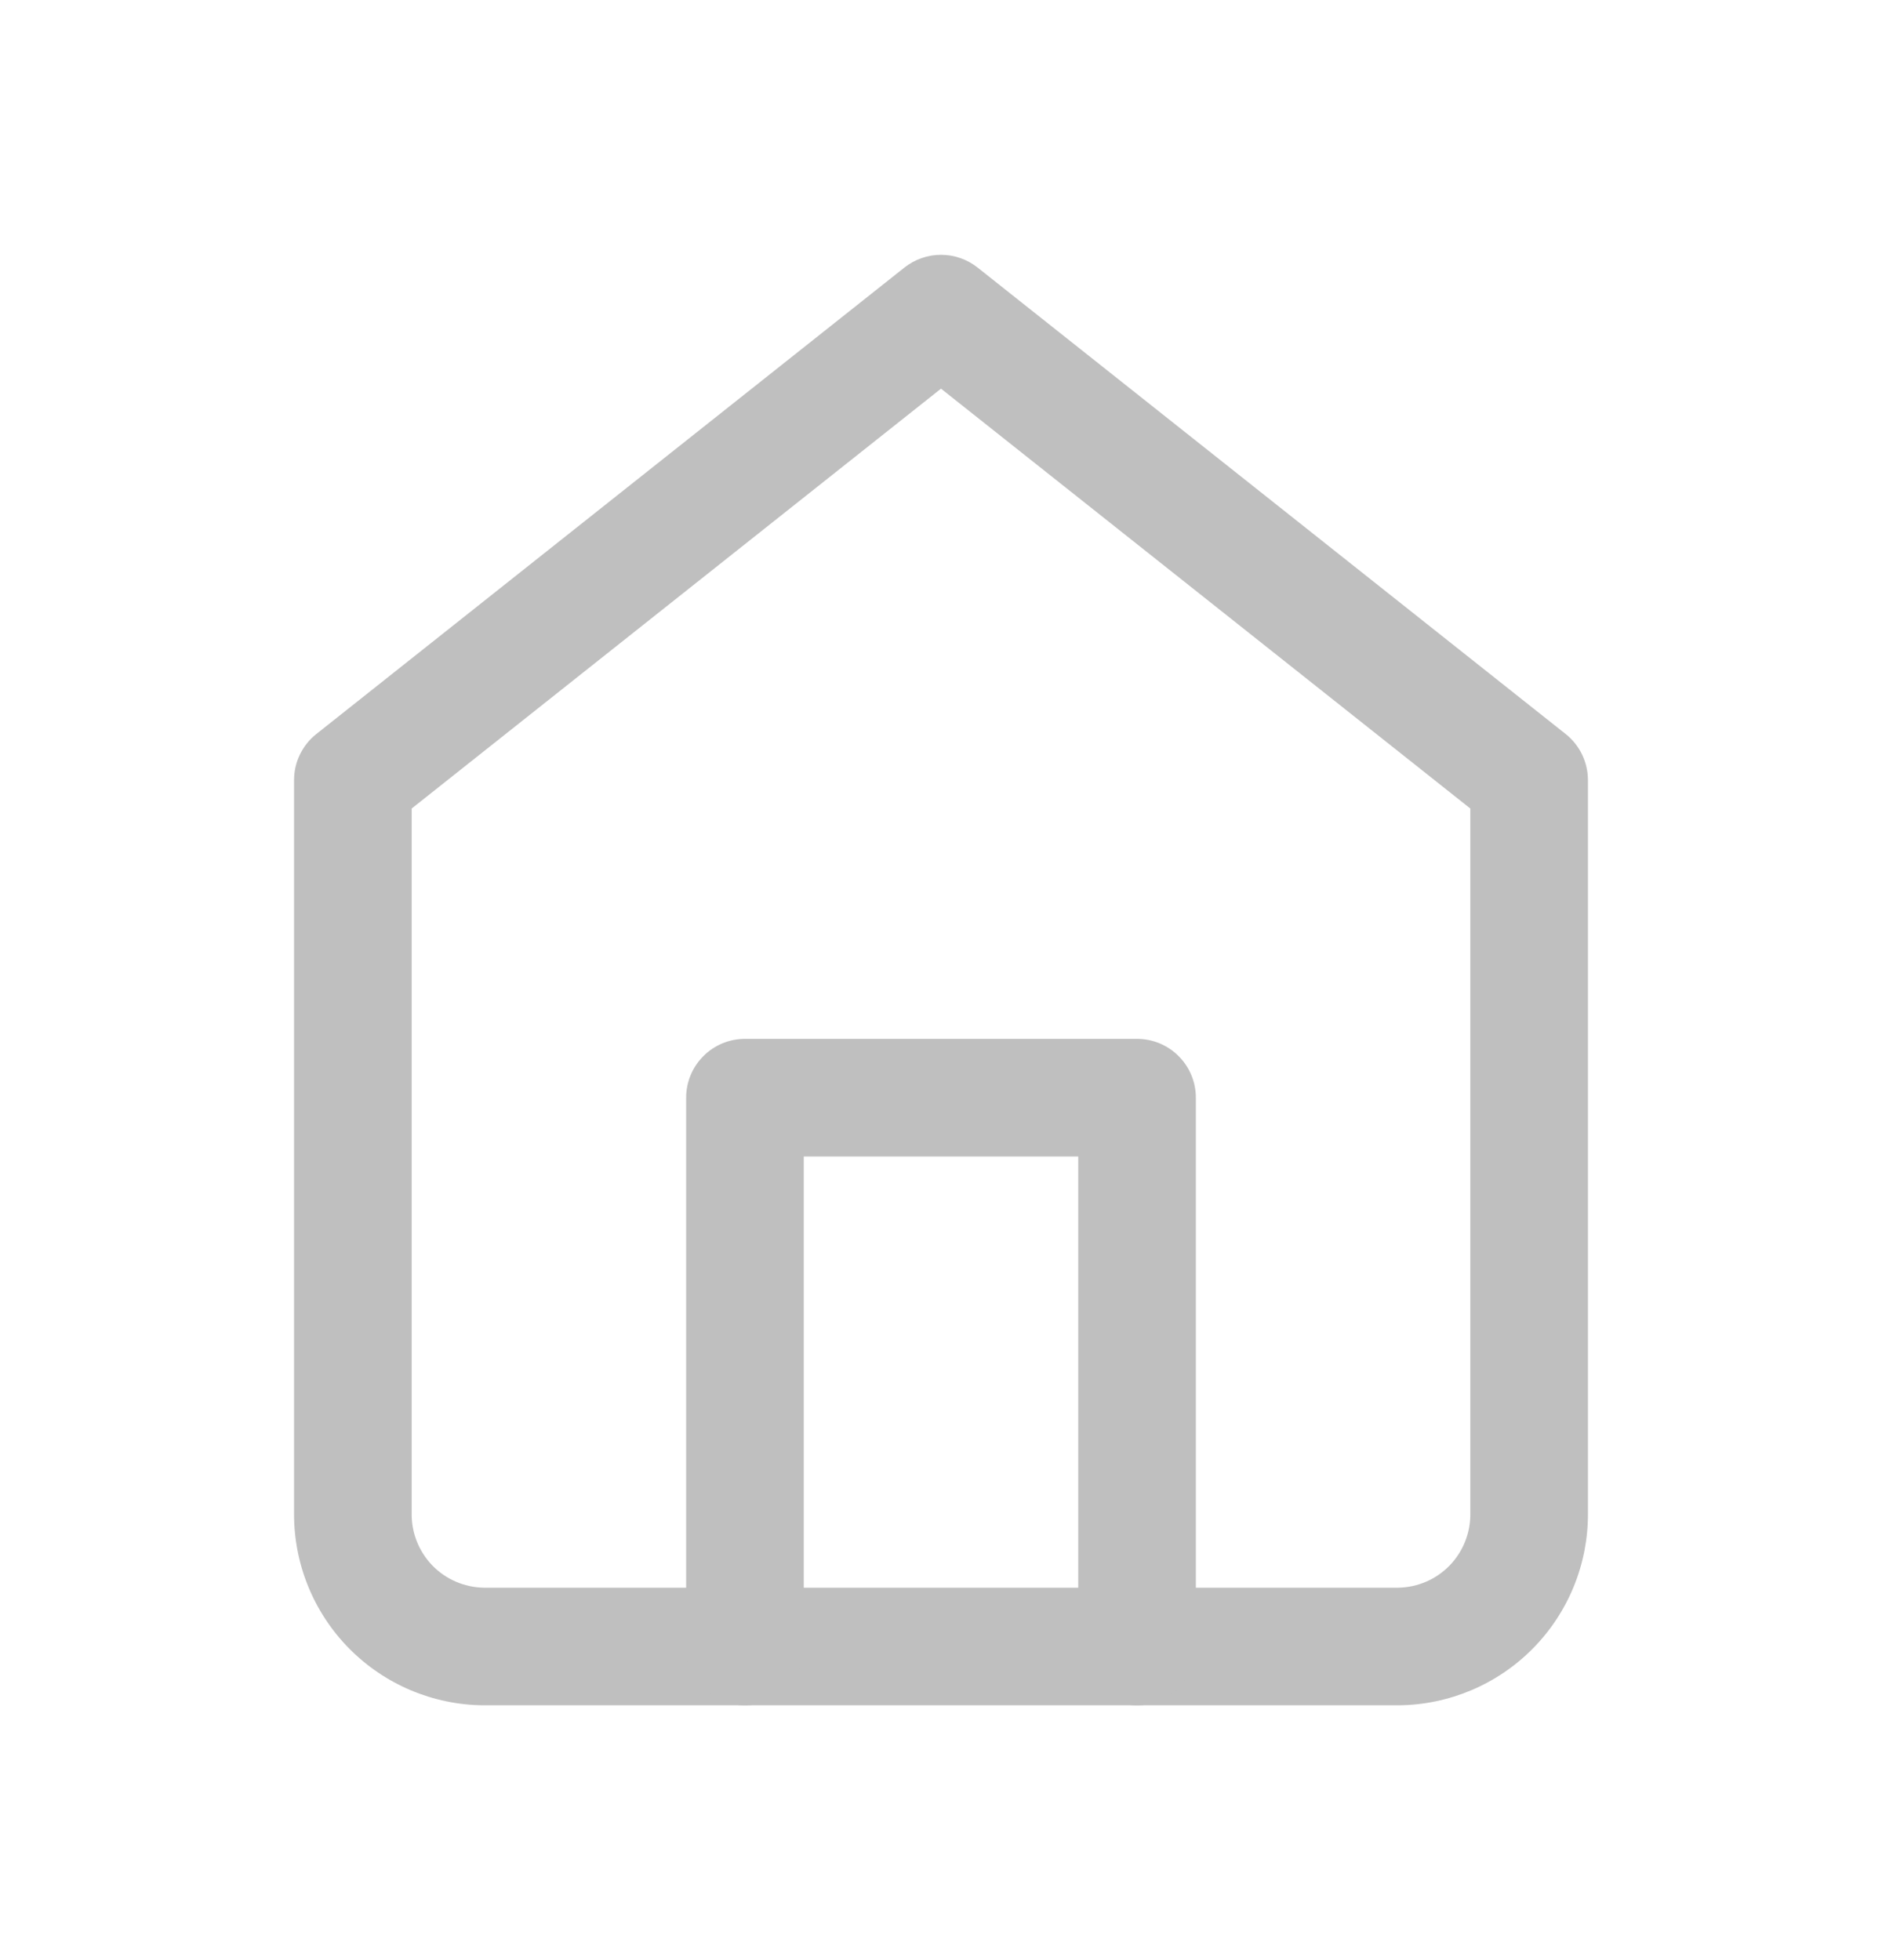 <svg
    width="24"
    height="25"
    viewBox="0 0 24 25"
    fill="none"
    xmlns="http://www.w3.org/2000/svg"
>
    <g clip-path="url(#clip0_1126_177)">
        <g clip-path="url(#clip1_1126_177)">
            <g clip-path="url(#clip2_1126_177)">
                <path
                    d="M12 3.25C12.169 3.25 12.333 3.307 12.466 3.412L19.966 9.362C20.055 9.432 20.126 9.522 20.175 9.623C20.224 9.725 20.25 9.837 20.25 9.95V19.3C20.254 19.945 20.001 20.566 19.548 21.025C19.095 21.484 18.478 21.745 17.833 21.75H6.167C5.522 21.745 4.905 21.484 4.452 21.025C3.999 20.566 3.746 19.945 3.75 19.3V9.95C3.75 9.837 3.775 9.725 3.825 9.623C3.874 9.522 3.945 9.432 4.034 9.362L11.534 3.412C11.667 3.307 11.831 3.25 12 3.25ZM18.75 10.312L12 4.957L5.25 10.312V19.3C5.246 19.547 5.34 19.786 5.512 19.965C5.684 20.143 5.92 20.245 6.167 20.25H17.833C18.081 20.245 18.316 20.143 18.488 19.965C18.66 19.786 18.754 19.547 18.75 19.3V10.312Z"
                    fill="#BFBFBF"
                />
                <path
                    d="M14.5 21.75C14.301 21.75 14.11 21.671 13.97 21.53C13.829 21.39 13.75 21.199 13.75 21V14.75H10.25V21C10.25 21.199 10.171 21.39 10.03 21.53C9.89 21.671 9.699 21.75 9.5 21.75C9.301 21.75 9.11 21.671 8.97 21.53C8.829 21.39 8.75 21.199 8.75 21V14C8.75 13.801 8.829 13.61 8.97 13.47C9.11 13.329 9.301 13.25 9.5 13.25H14.5C14.699 13.25 14.89 13.329 15.03 13.47C15.171 13.61 15.25 13.801 15.25 14V21C15.25 21.199 15.171 21.39 15.03 21.53C14.89 21.671 14.699 21.75 14.5 21.75Z"
                    fill="#BFBFBF"
                />
            </g>
        </g>
    </g>
    <defs>
        <clipPath id="clip0_1126_177">
            <rect
                width="24"
                height="24"
                fill="white"
                transform="translate(0 0.5)"
            />
        </clipPath>
        <clipPath id="clip1_1126_177">
            <rect
                width="24"
                height="24"
                fill="white"
                transform="translate(0 0.5)"
            />
        </clipPath>
        <clipPath id="clip2_1126_177">
            <rect
                width="24"
                height="24"
                fill="white"
                transform="translate(0 0.5)"
            />
        </clipPath>
    </defs>
</svg>

